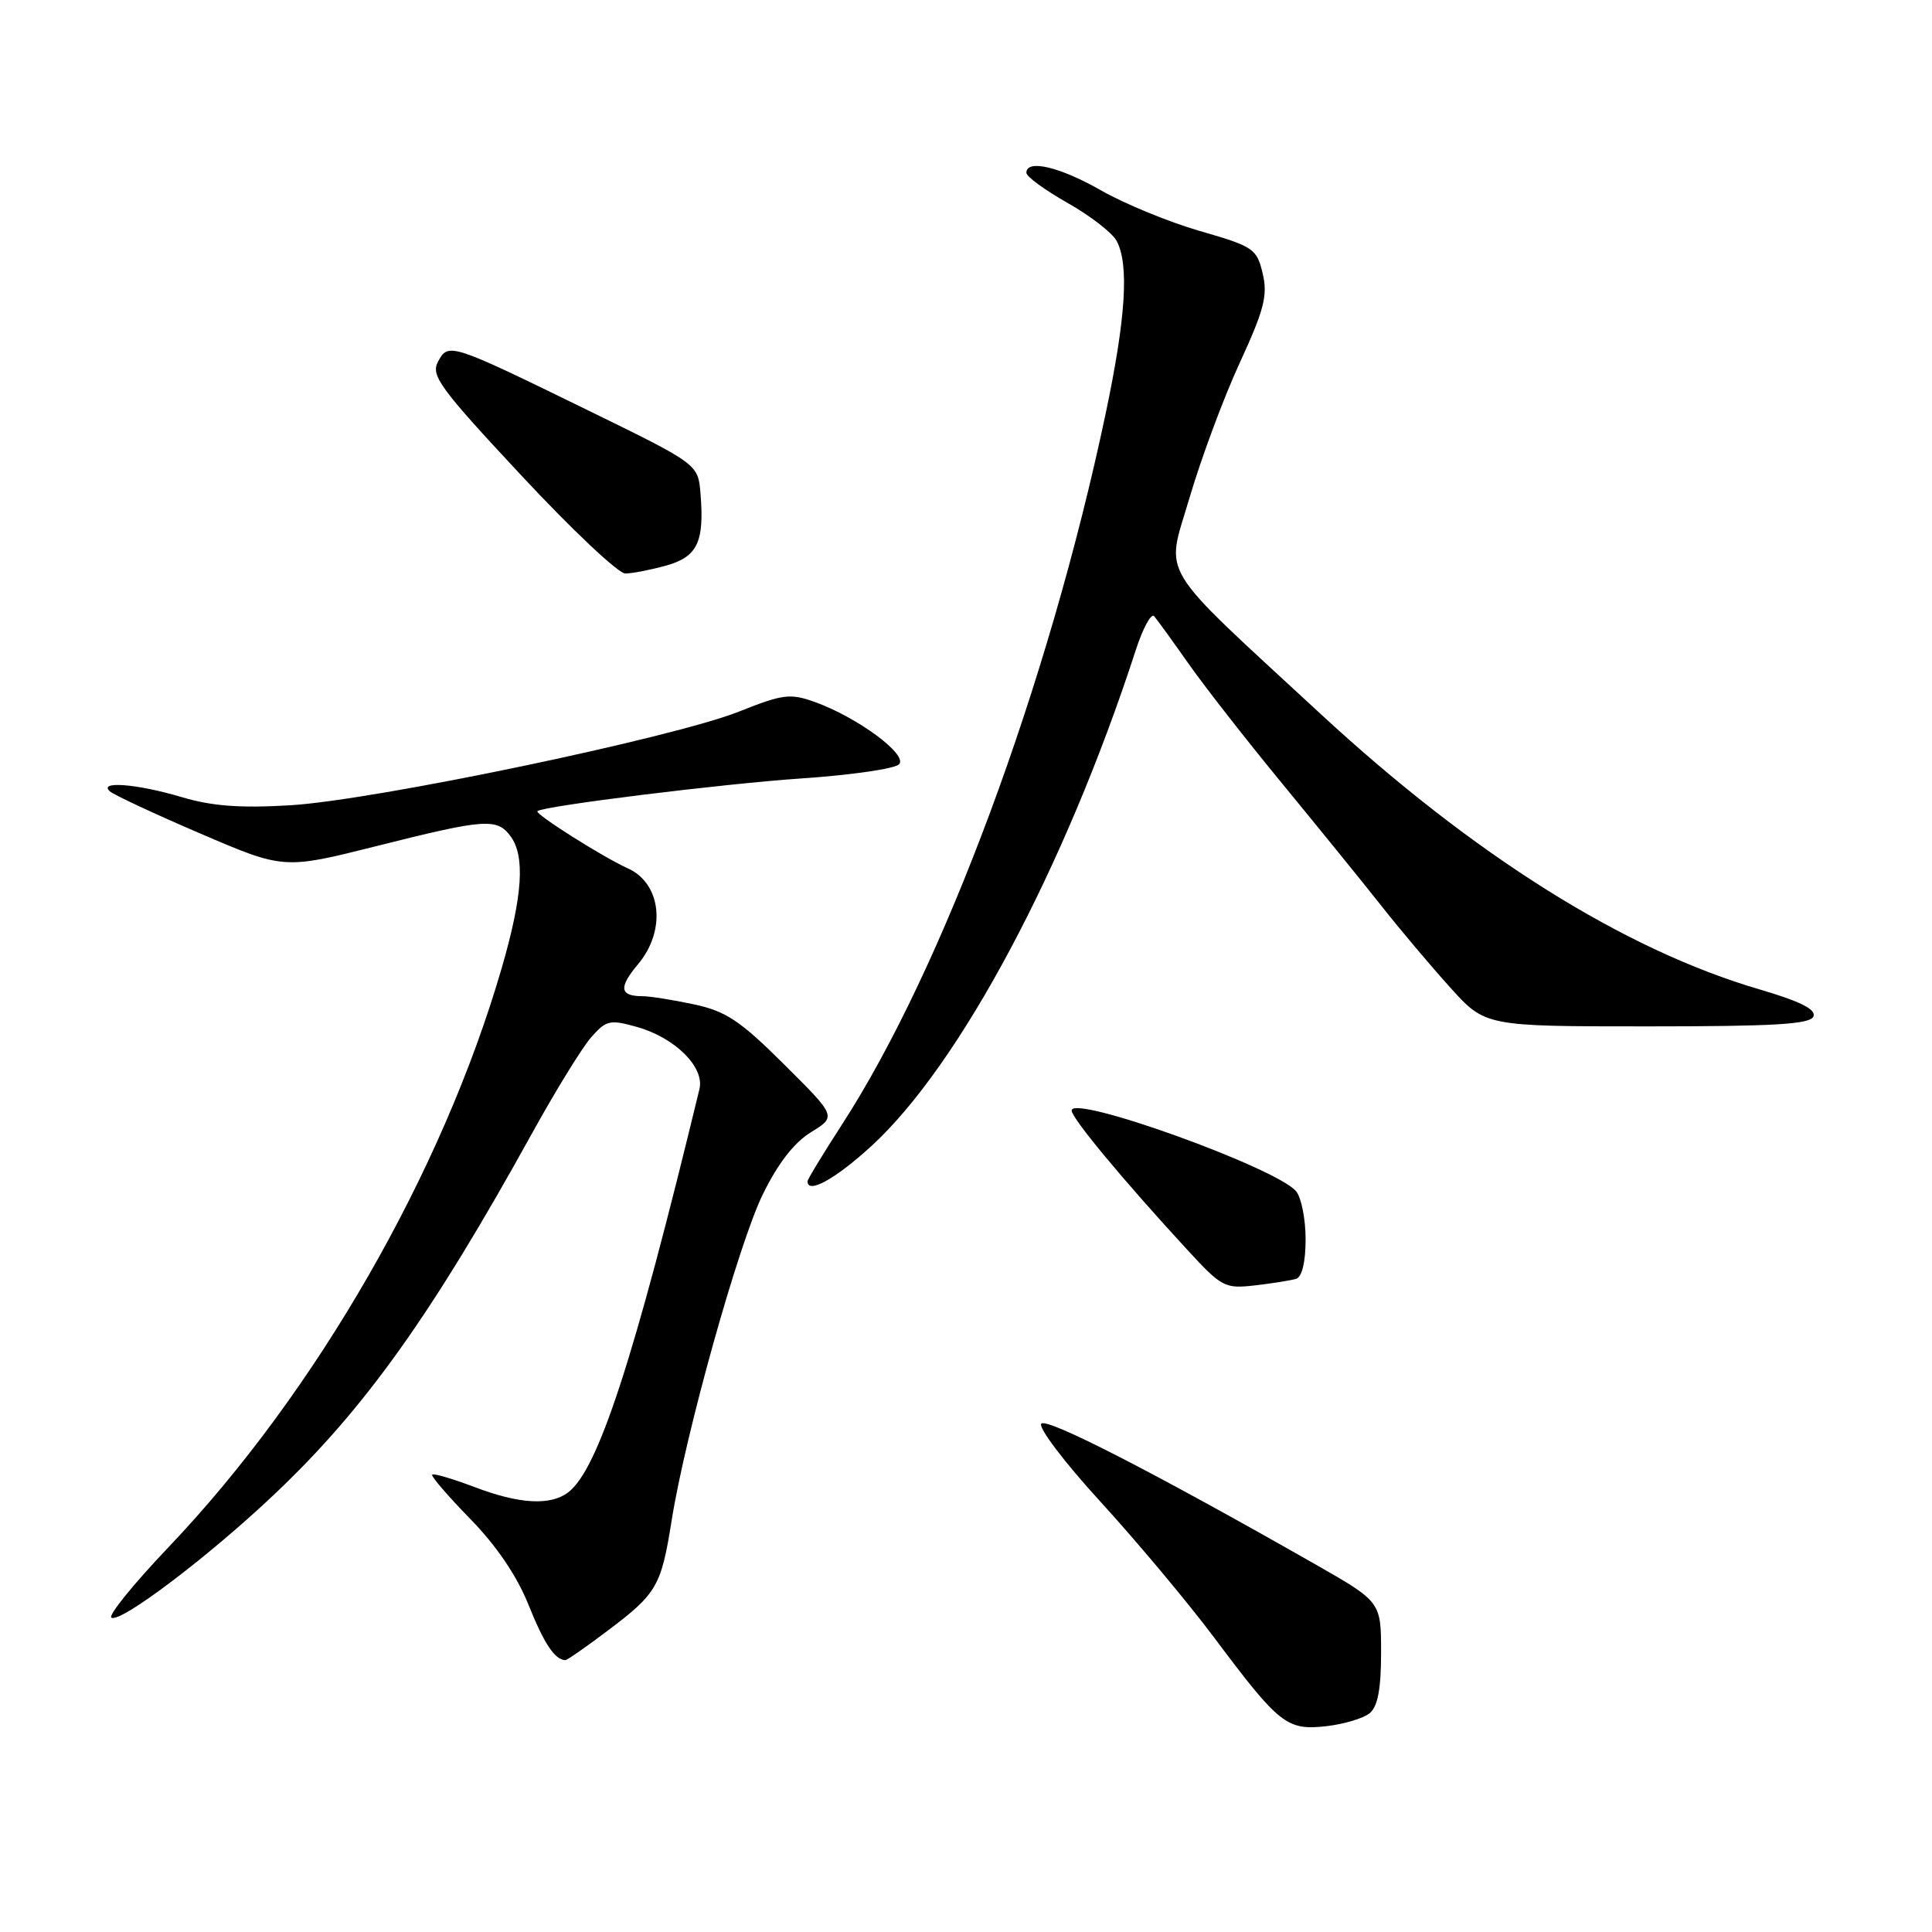 <?xml version="1.0" encoding="UTF-8" standalone="no"?>
<!DOCTYPE svg PUBLIC "-//W3C//DTD SVG 1.1//EN" "http://www.w3.org/Graphics/SVG/1.1/DTD/svg11.dtd" >
<svg xmlns="http://www.w3.org/2000/svg" xmlns:xlink="http://www.w3.org/1999/xlink" version="1.1" viewBox="0 0 256 256">
 <g >
 <path fill="currentColor"
d=" M 181.50 227.00 C 182.56 226.12 183.00 223.79 183.00 219.00 C 183.00 212.25 183.00 212.25 174.25 207.26 C 152.99 195.15 138.76 187.84 137.98 188.64 C 137.51 189.11 141.05 193.78 145.84 199.01 C 150.63 204.25 157.41 212.35 160.90 217.01 C 169.52 228.53 170.51 229.31 175.74 228.73 C 178.08 228.46 180.67 227.69 181.50 227.00 Z  M 80.63 215.99 C 87.06 211.14 87.62 210.16 89.01 201.39 C 90.83 189.99 97.84 164.92 101.05 158.31 C 103.06 154.19 105.20 151.42 107.45 150.03 C 110.84 147.94 110.84 147.94 103.91 141.05 C 98.06 135.23 96.20 133.99 91.94 133.08 C 89.17 132.49 86.10 132.00 85.12 132.00 C 82.11 132.00 81.95 130.85 84.53 127.78 C 88.31 123.29 87.65 117.06 83.17 115.05 C 79.88 113.57 70.82 107.84 71.21 107.48 C 71.98 106.80 95.87 103.84 106.29 103.14 C 112.76 102.70 118.53 101.87 119.12 101.28 C 120.37 100.03 113.62 95.04 107.92 93.00 C 104.70 91.85 103.71 91.98 97.92 94.29 C 89.20 97.76 49.61 106.03 38.50 106.70 C 31.82 107.10 28.10 106.82 24.07 105.62 C 18.20 103.87 12.99 103.45 14.55 104.85 C 15.07 105.32 20.47 107.84 26.55 110.45 C 37.61 115.20 37.61 115.20 49.93 112.10 C 64.20 108.51 65.81 108.38 67.61 110.75 C 69.61 113.38 69.27 118.64 66.50 128.20 C 58.64 155.31 41.88 184.47 22.34 205.00 C 17.71 209.86 14.30 214.07 14.76 214.35 C 15.97 215.10 27.80 206.14 36.55 197.82 C 48.38 186.59 57.27 174.11 70.47 150.22 C 73.59 144.57 77.12 138.83 78.32 137.46 C 80.33 135.18 80.81 135.07 84.38 136.07 C 89.45 137.50 93.38 141.40 92.68 144.31 C 84.00 180.18 79.25 194.76 75.28 197.75 C 72.90 199.54 68.80 199.30 62.82 197.02 C 59.96 195.94 57.46 195.20 57.27 195.40 C 57.08 195.59 59.34 198.22 62.29 201.24 C 65.78 204.81 68.49 208.81 70.02 212.62 C 72.09 217.79 73.51 219.93 74.91 219.98 C 75.13 219.99 77.71 218.20 80.63 215.99 Z  M 171.75 169.45 C 172.52 169.21 173.00 167.22 173.00 164.22 C 173.00 161.56 172.44 158.70 171.75 157.86 C 169.20 154.76 142.00 144.96 142.00 147.15 C 142.00 148.16 148.76 156.30 157.30 165.58 C 161.88 170.56 162.29 170.78 166.30 170.32 C 168.61 170.05 171.06 169.66 171.75 169.45 Z  M 115.43 151.89 C 127.16 141.17 141.12 114.99 150.49 86.16 C 151.44 83.22 152.54 81.20 152.94 81.66 C 153.33 82.12 155.40 84.97 157.53 88.00 C 159.66 91.03 165.25 98.18 169.95 103.89 C 174.65 109.61 180.53 116.85 183.00 119.98 C 185.47 123.12 189.59 128.00 192.15 130.84 C 196.81 136.00 196.81 136.00 218.30 136.00 C 235.24 136.00 239.89 135.72 240.30 134.67 C 240.65 133.74 238.52 132.68 233.15 131.10 C 215.23 125.86 195.23 113.31 175.00 94.61 C 153.02 74.29 154.47 76.67 157.59 66.05 C 159.13 60.80 162.13 52.72 164.26 48.10 C 167.52 41.02 168.00 39.15 167.31 36.23 C 166.53 32.95 166.10 32.66 158.99 30.61 C 154.87 29.42 148.97 26.99 145.88 25.22 C 140.42 22.10 136.00 21.06 136.00 22.90 C 136.00 23.40 138.46 25.19 141.46 26.89 C 144.46 28.58 147.38 30.85 147.96 31.92 C 149.63 35.05 149.18 42.12 146.50 54.83 C 138.93 90.65 124.99 128.25 111.59 148.97 C 109.07 152.87 107.00 156.27 107.00 156.53 C 107.00 158.26 110.66 156.25 115.43 151.89 Z  M 88.24 74.95 C 92.41 73.79 93.35 71.84 92.82 65.40 C 92.50 61.50 92.50 61.50 77.89 54.36 C 59.61 45.43 59.41 45.36 58.03 47.94 C 57.06 49.76 58.31 51.46 69.07 62.99 C 75.74 70.15 81.94 76.00 82.85 75.99 C 83.76 75.99 86.18 75.52 88.24 74.95 Z "/>
</g>
</svg>